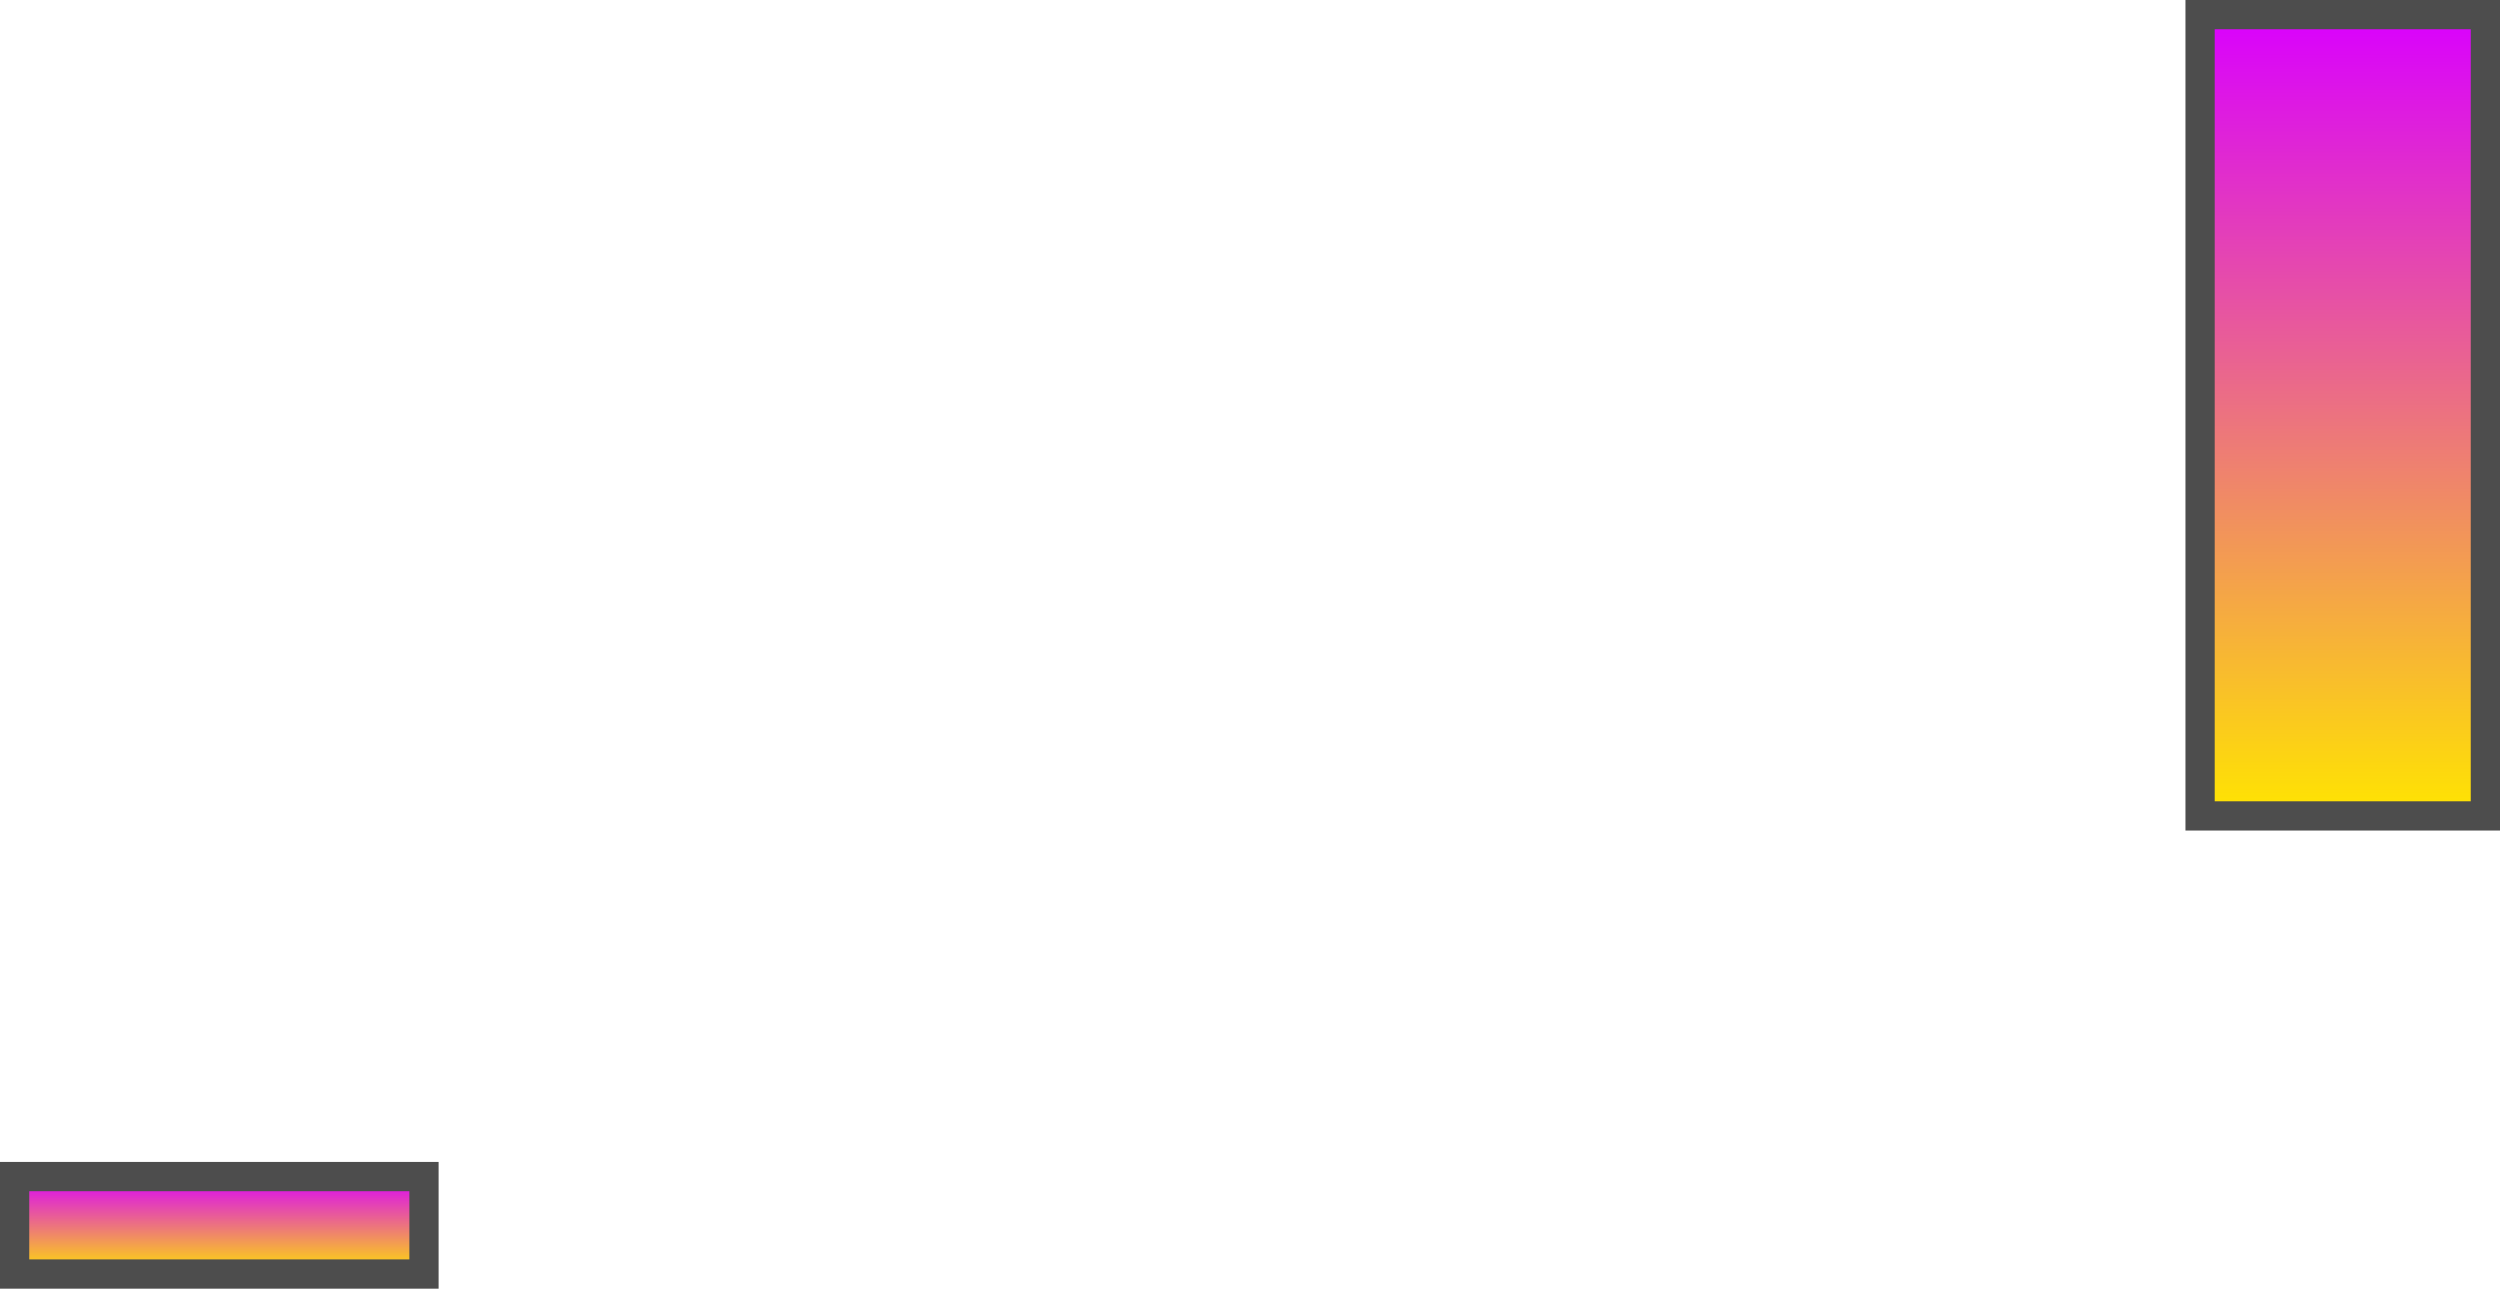 <svg version="1.1" xmlns="http://www.w3.org/2000/svg" xmlns:xlink="http://www.w3.org/1999/xlink" width="256.496" height="132.215" viewBox="0,0,256.496,132.215"><defs><linearGradient x1="42.195" y1="156.795" x2="42.195" y2="166.795" gradientUnits="userSpaceOnUse" id="color-1"><stop offset="0" stop-color="#d900ff"/><stop offset="1" stop-color="#ffe500"/></linearGradient><linearGradient x1="260.056" y1="37.58" x2="260.056" y2="119.792" gradientUnits="userSpaceOnUse" id="color-2"><stop offset="0" stop-color="#d900ff"/><stop offset="1" stop-color="#ffe500"/></linearGradient></defs><g transform="translate(-19.695,-36.08)"><g data-paper-data="{&quot;isPaintingLayer&quot;:true}" fill-rule="nonzero" stroke="#4d4d4d" stroke-width="3" stroke-linecap="butt" stroke-linejoin="miter" stroke-miterlimit="10" stroke-dasharray="" stroke-dashoffset="0" style="mix-blend-mode: normal"><path d="M21.195,166.795v-10h42v10z" fill="url(#color-1)"/><path d="M245.42,119.792v-82.212h29.271v82.212z" fill="url(#color-2)"/></g></g></svg>